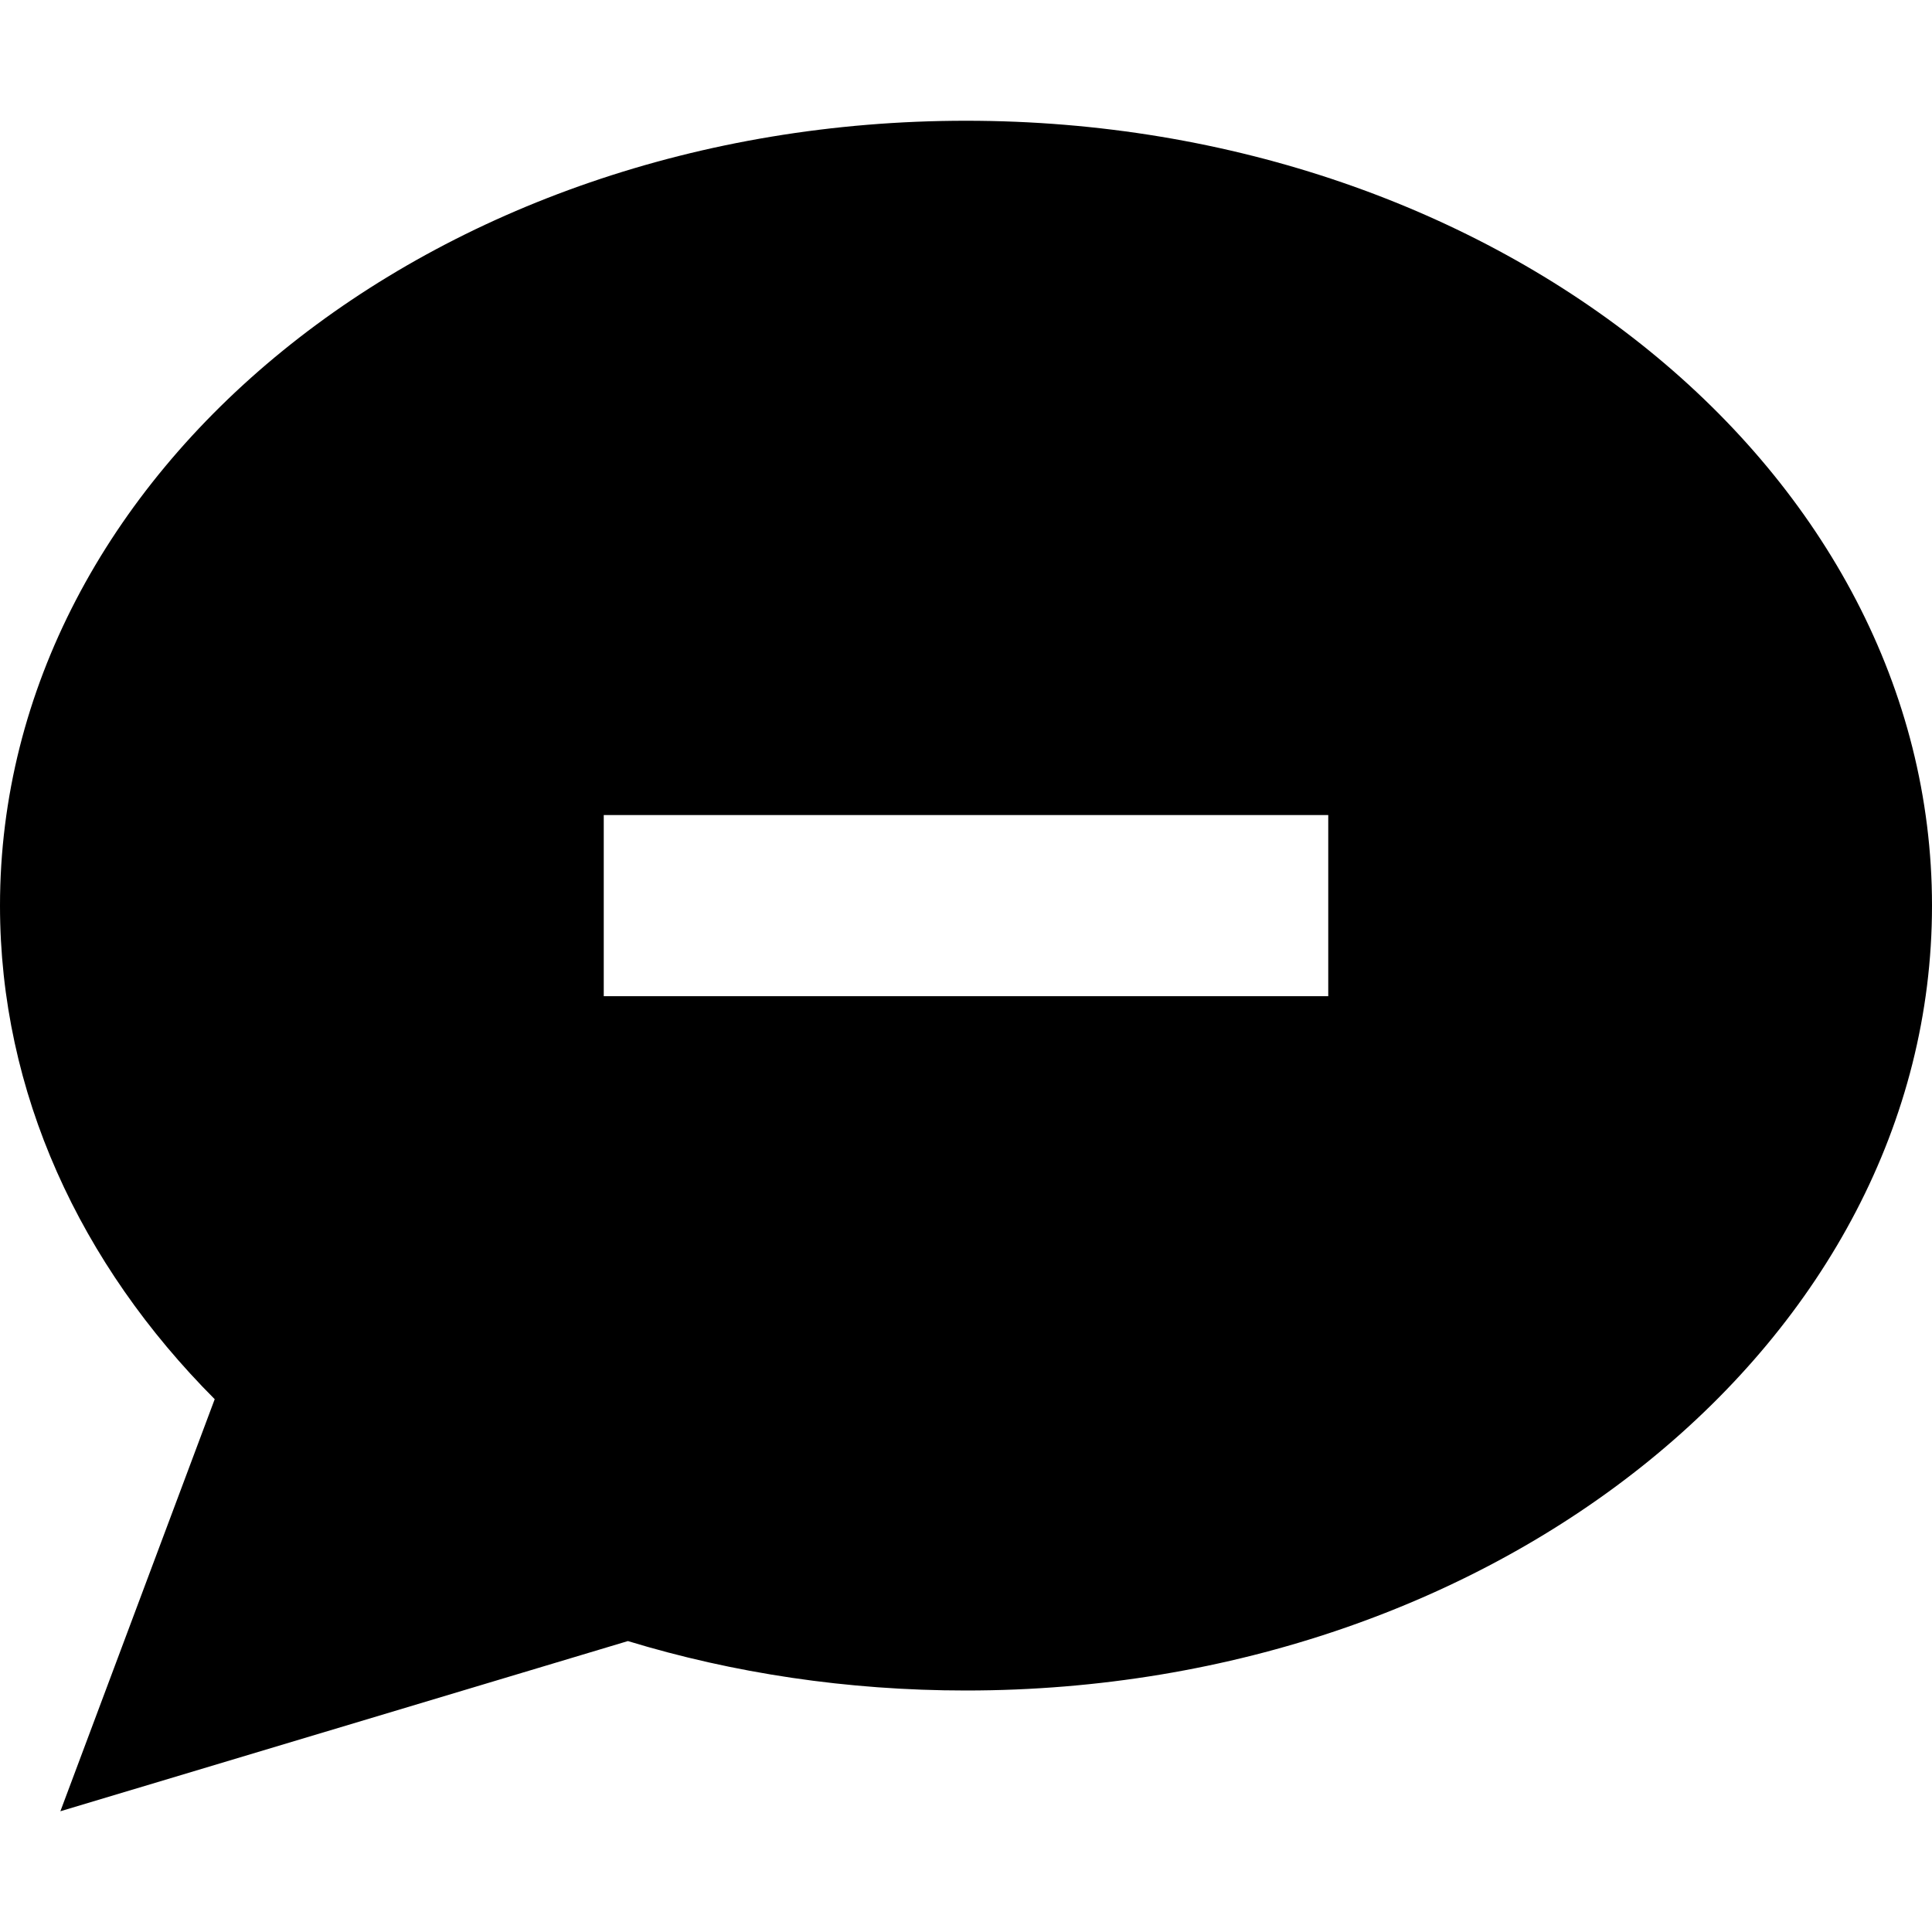 <svg xmlns="http://www.w3.org/2000/svg" width="24" height="24" viewBox="0 0 512 512"><path d="M512 240c0 114.9-114.6 208-256 208c-31.5 0-61.7-4.6-89.6-13.1L16 480 56.9 370.8C21.3 335.1 0 289.6 0 240C0 125.1 114.6 32 256 32s256 93.1 256 208zM184 216l-24 0 0 48 24 0 144 0 24 0 0-48-24 0-144 0z"/></svg>